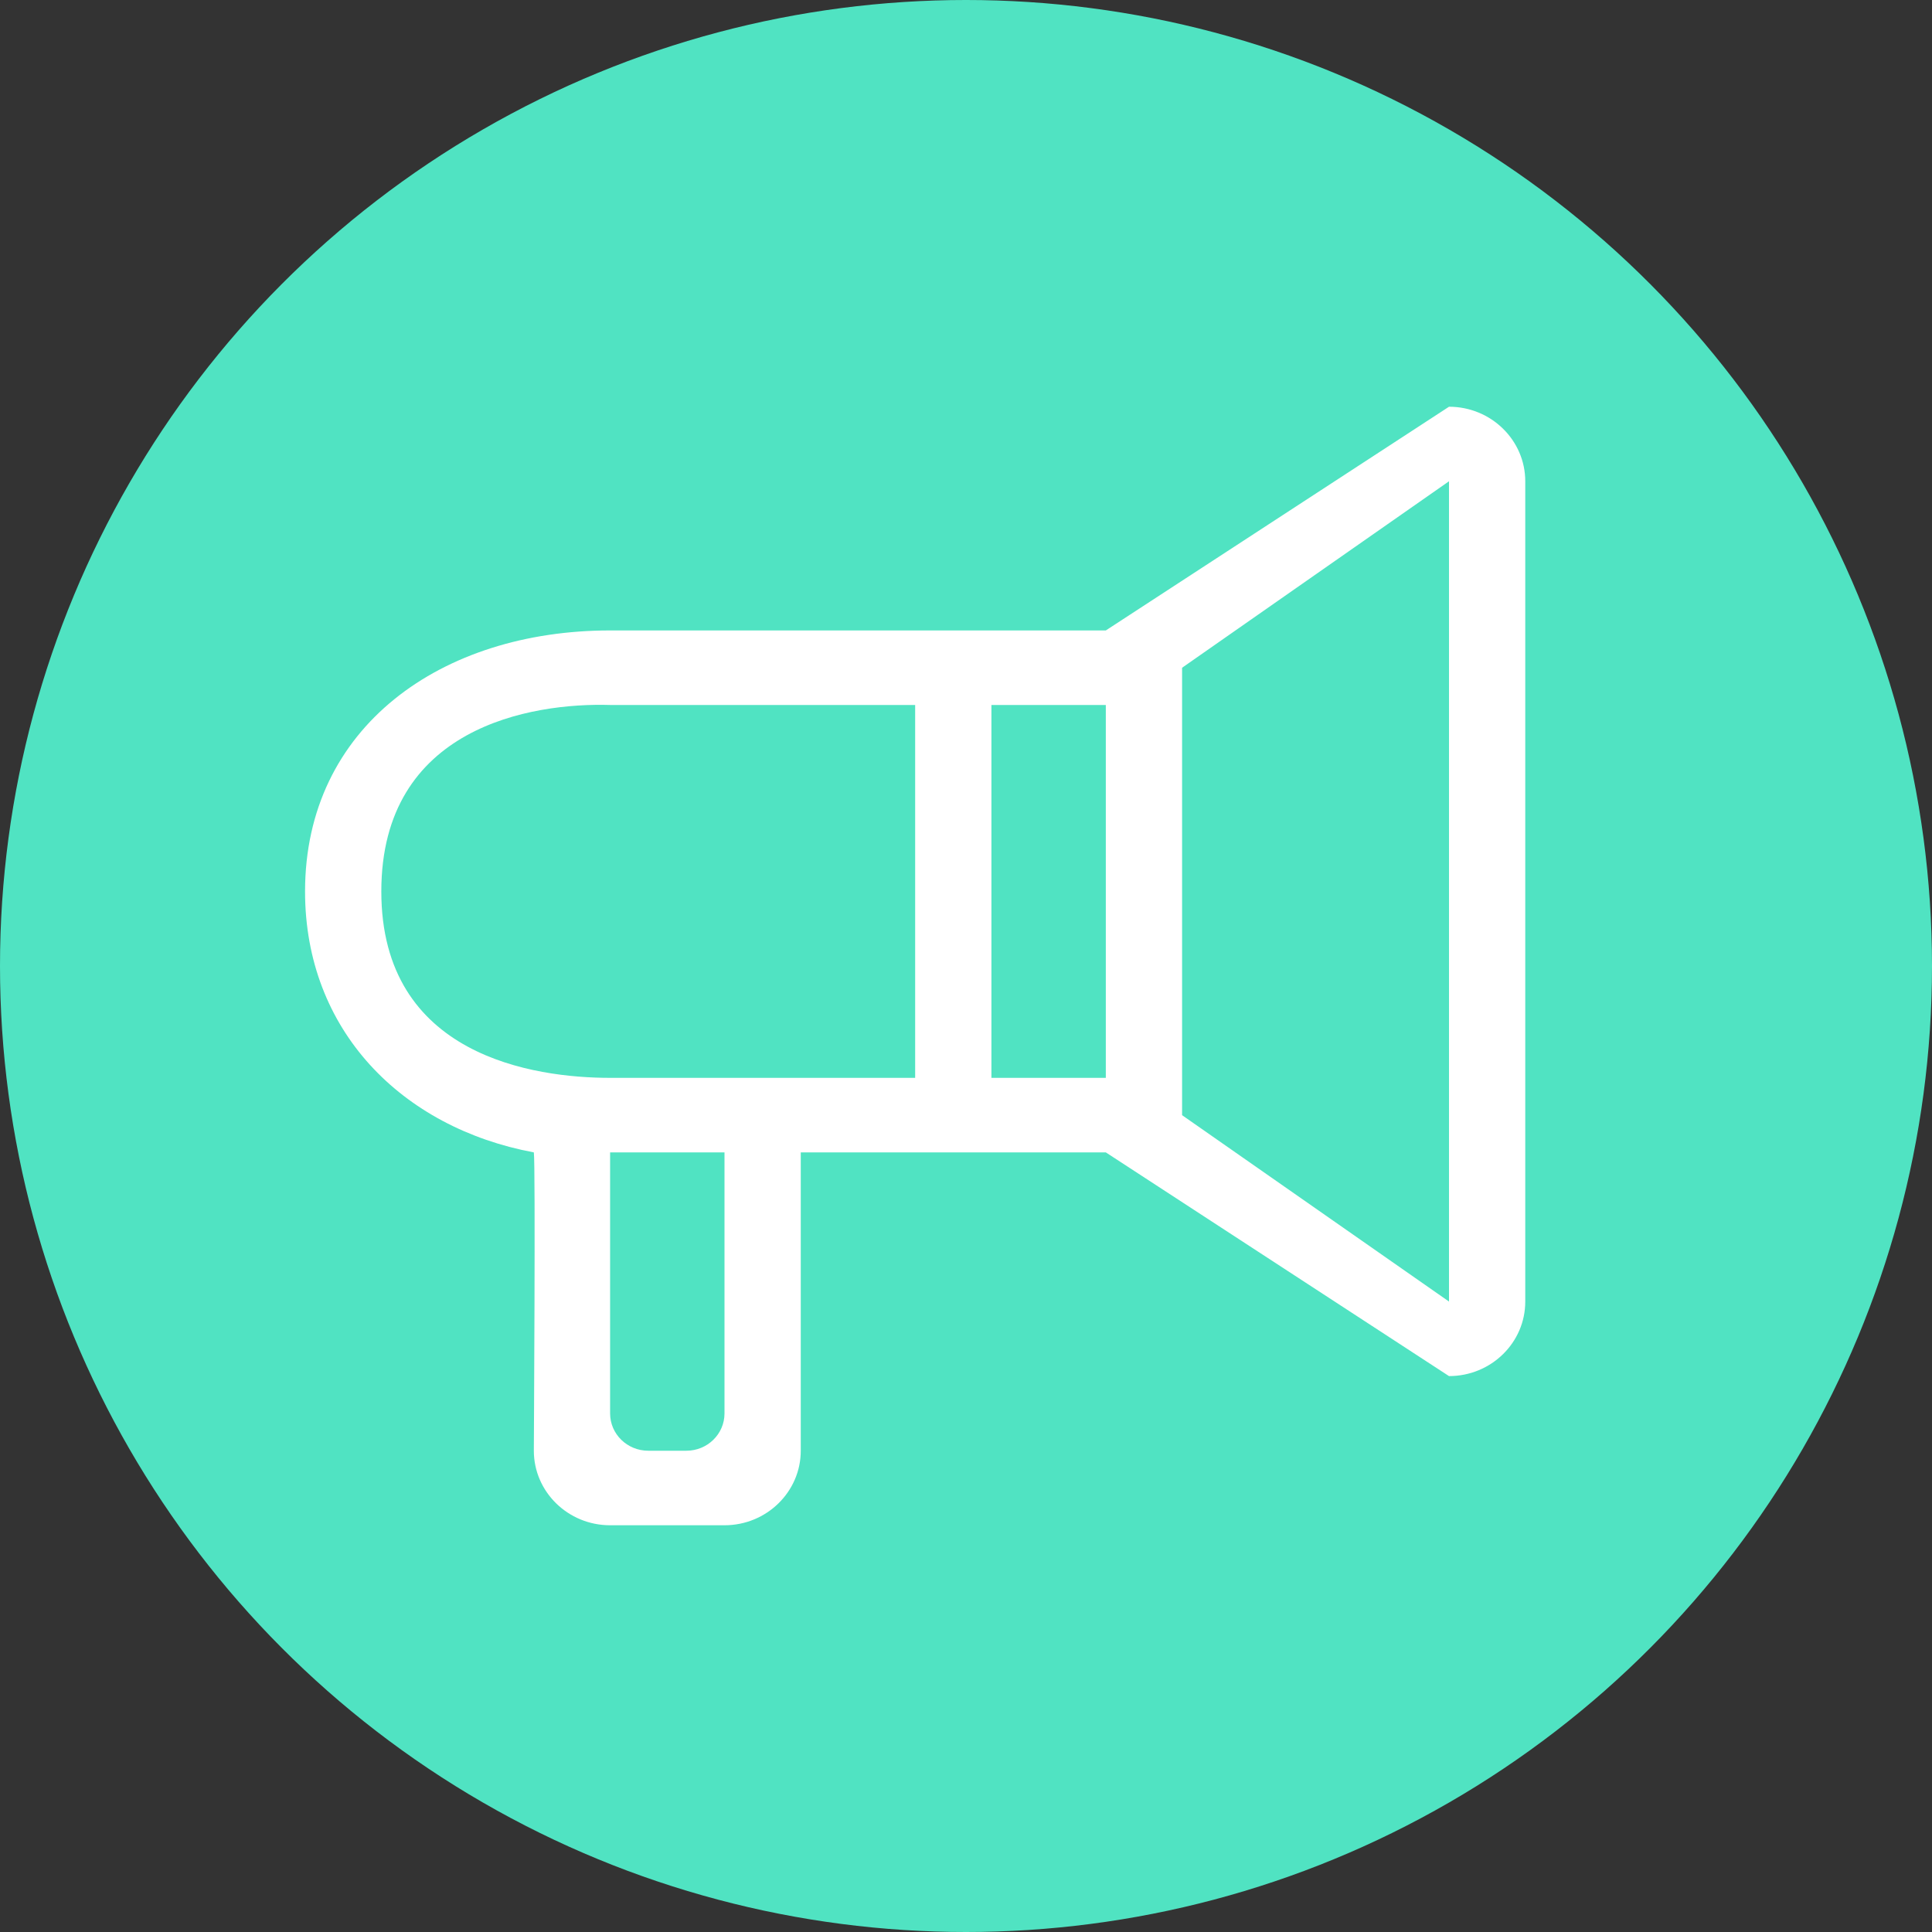 <?xml version="1.0" encoding="UTF-8" standalone="no"?>
<svg width="19px" height="19px" viewBox="0 0 19 19" version="1.1" xmlns="http://www.w3.org/2000/svg" xmlns:xlink="http://www.w3.org/1999/xlink">
    <rect x="0" y="0" width="19" height="19" fill="#333333" stroke="none"/>
    <!-- Generator: Sketch 3.8.3 (29802) - http://www.bohemiancoding.com/sketch -->
    <title>AnnouncementEvent</title>
    <desc>Created with Sketch.</desc>
    <defs></defs>
    <g id="Page-1" stroke="none" stroke-width="1" fill="none" fill-rule="evenodd">
        <g id="Users" transform="translate(-546, -486)">
            <g id="Base-Site-Copy" transform="translate(-10, 0)">
                <g id="Content" transform="translate(243, 62)">
                    <g id="Main-Content-Pane" transform="translate(287, 223)">
                        <g id="Timeline-Group" transform="translate(26, 131)">
                            <g id="AnnouncementEvent" transform="translate(0, 70)">
                                <circle id="Oval-8-Copy" fill="#50E3C2" cx="9.5" cy="9.5" r="9.5"></circle>
                                <path d="M14.25,12.8 L11.625,10.967 L11.625,6.567 L14.25,4.733 L14.25,12.8 L14.25,12.8 Z M10.875,10.6 L9.75,10.6 L9.75,6.933 L10.875,6.933 L10.875,10.6 L10.875,10.6 Z M9,10.6 L6,10.6 C5.255,10.6 3.75,10.387 3.75,8.767 C3.75,7.147 5.23,6.91 6,6.933 L9,6.933 L9,10.6 L9,10.6 Z M7.125,13.9 C7.125,14.103 6.957,14.267 6.75,14.267 L6.375,14.267 C6.168,14.267 6,14.103 6,13.9 L6,11.333 L7.125,11.333 L7.125,13.9 L7.125,13.9 Z M14.25,4 L10.875,6.2 L6,6.2 C4.343,6.2 3,7.147 3,8.767 C3,10.135 3.953,11.091 5.25,11.333 C5.267,11.432 5.25,14.267 5.25,14.267 C5.25,14.671 5.586,15 6,15 L7.125,15 C7.539,15 7.875,14.671 7.875,14.267 L7.875,11.333 L10.875,11.333 L14.25,13.533 C14.664,13.533 15,13.205 15,12.8 L15,4.733 C15,4.329 14.664,4 14.25,4 L14.25,4 Z" id="Fill-180" fill="#FFFFFF"></path>
                            </g>
                        </g>
                    </g>
                </g>
            </g>
        </g>
    </g>
</svg>